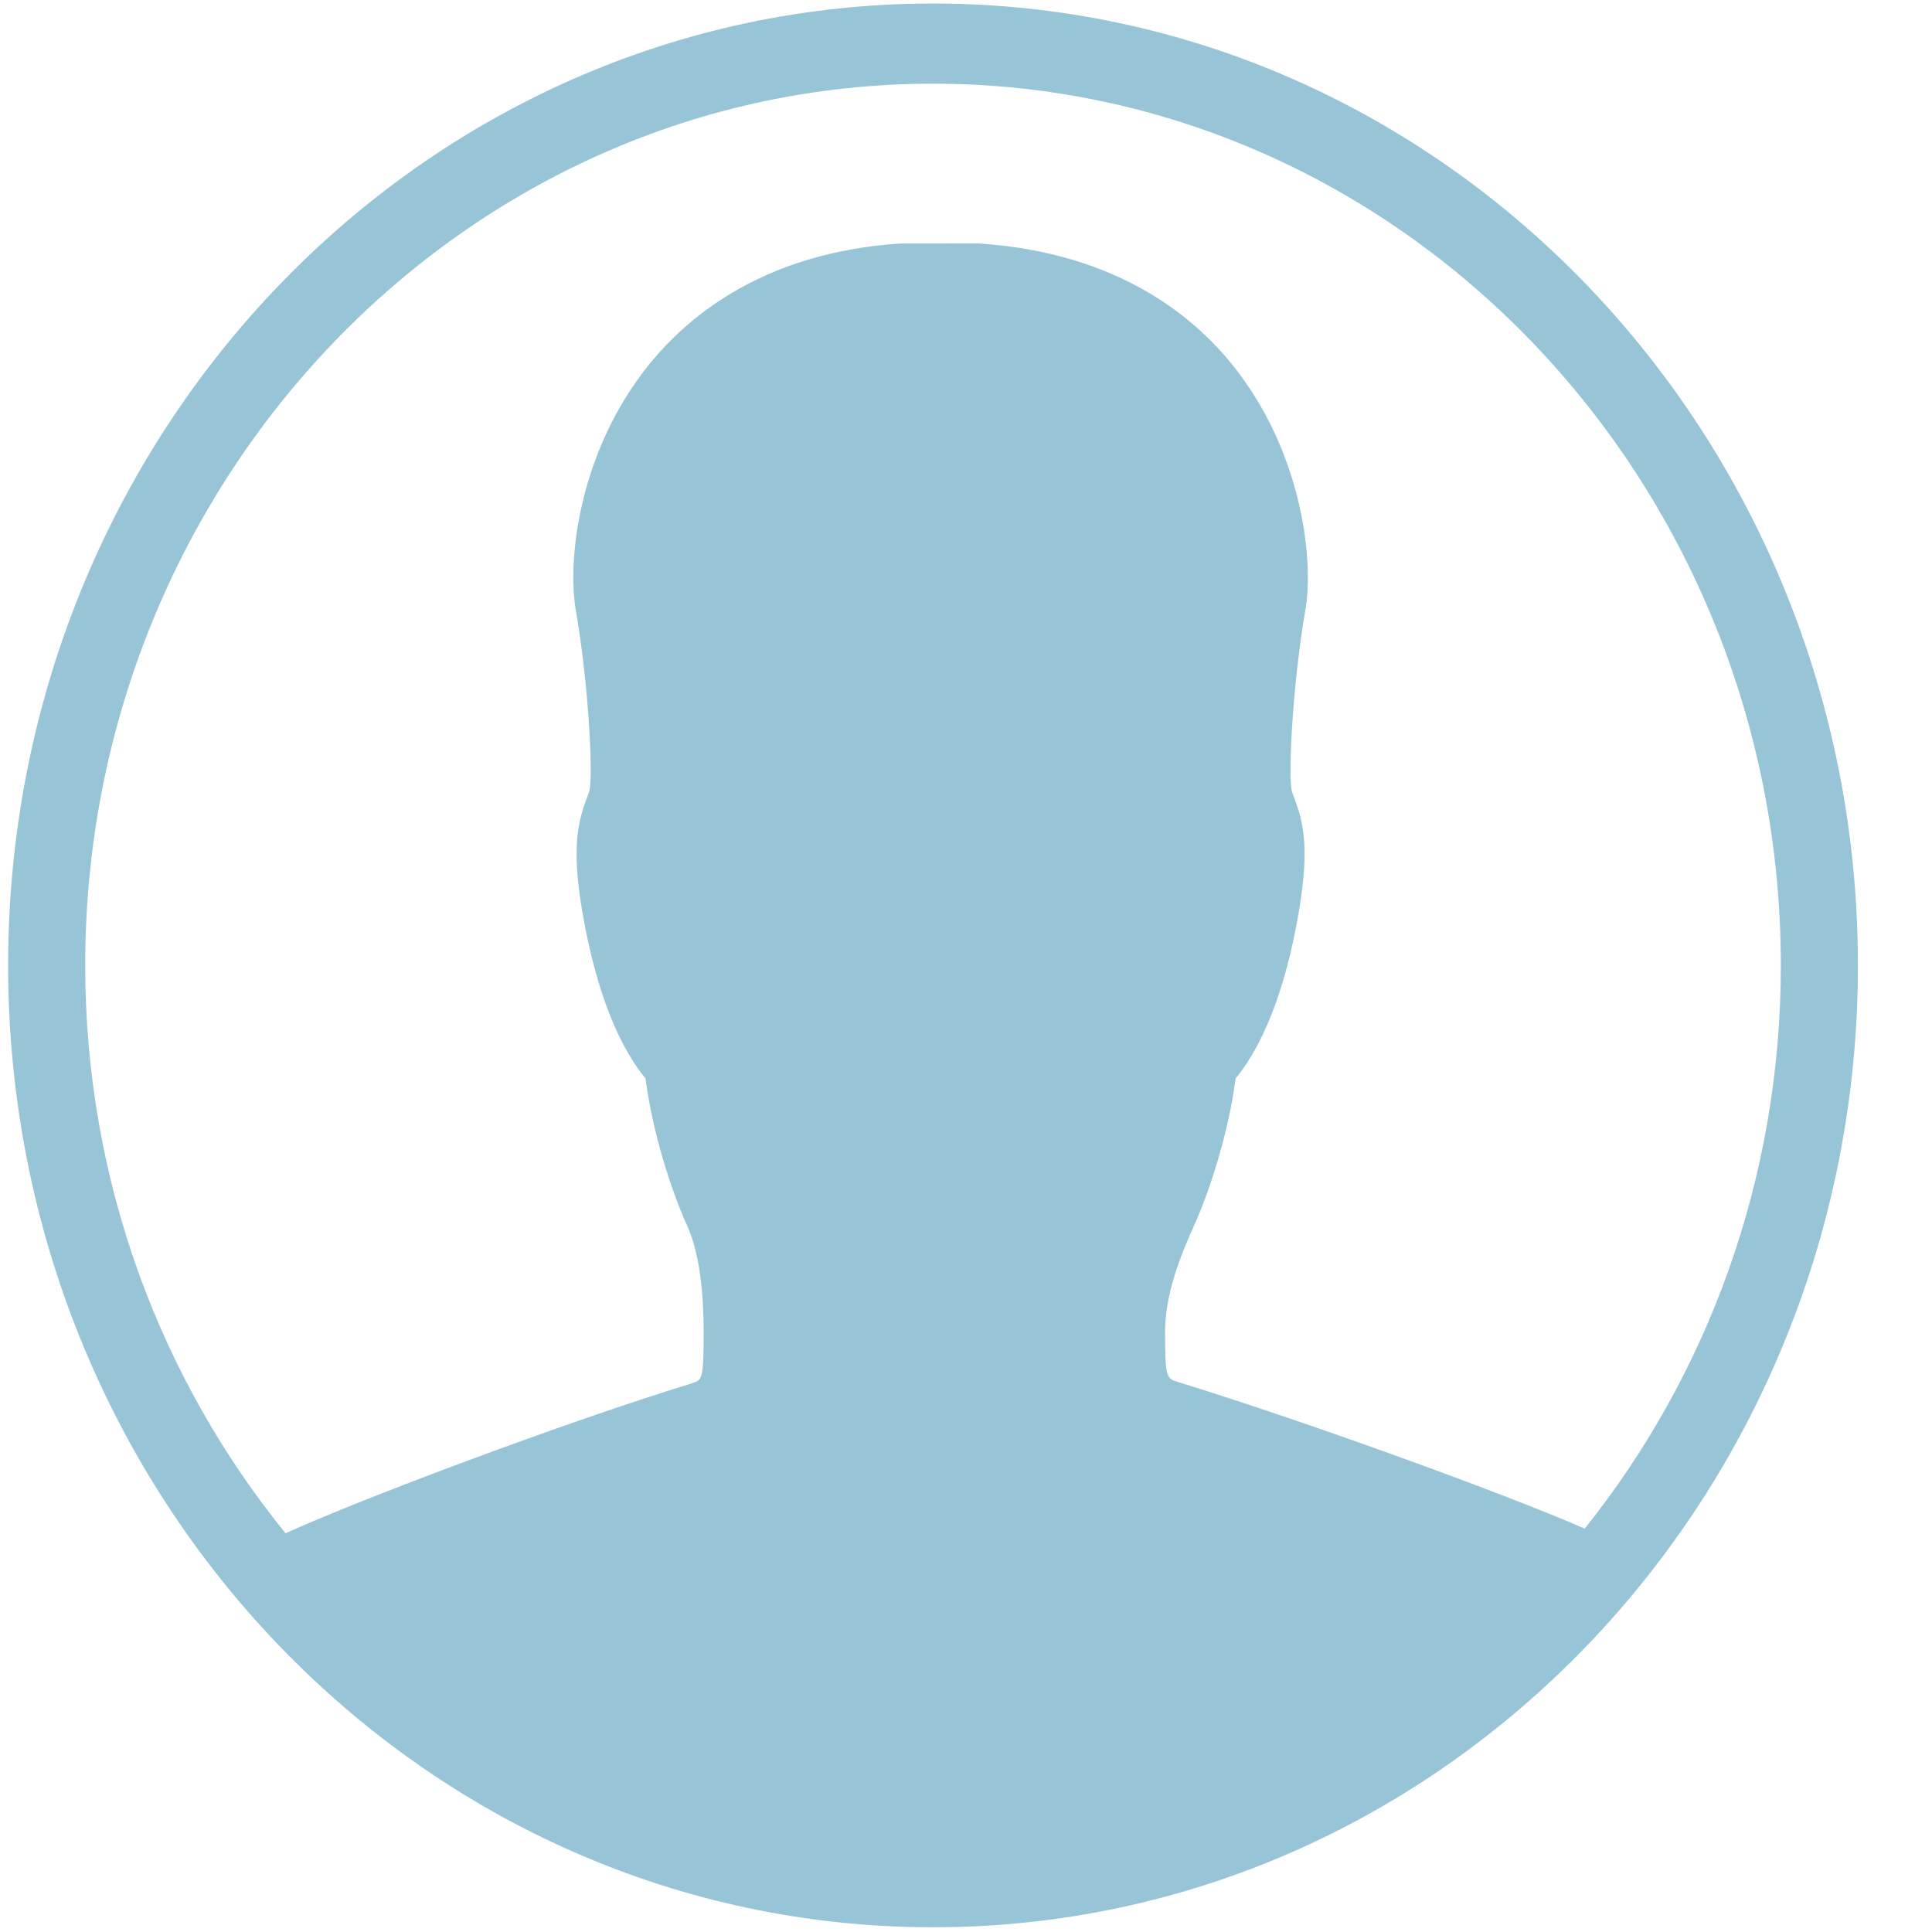 ﻿<?xml version="1.0" encoding="utf-8"?>
<svg version="1.1" xmlns:xlink="http://www.w3.org/1999/xlink" width="29px" height="29px" xmlns="http://www.w3.org/2000/svg">
  <g transform="matrix(1 0 0 1 -321 -700 )">
    <path d="M 27.888 14.491  C 27.888 6.516  21.673 0.053  14.005 0.053  C 6.337 0.053  0.122 6.516  0.122 14.491  C 0.122 22.465  6.337 28.929  14.005 28.929  C 21.673 28.929  27.888 22.465  27.888 14.491  Z M 26.731 14.491  C 26.731 17.702  25.624 20.649  23.787 22.945  C 22.529 22.396  19.534 21.314  17.671 20.741  C 17.513 20.689  17.488 20.682  17.488 19.997  C 17.488 19.432  17.712 18.863  17.93 18.381  C 18.166 17.857  18.446 16.977  18.547 16.188  C 18.828 15.848  19.212 15.178  19.457 13.902  C 19.673 12.777  19.573 12.368  19.429 11.982  C 19.415 11.942  19.399 11.902  19.388 11.863  C 19.334 11.599  19.408 10.228  19.593 9.165  C 19.721 8.435  19.56 6.883  18.595 5.6  C 17.985 4.789  16.817 3.793  14.685 3.654  L 13.516 3.655  C 11.42 3.793  10.253 4.789  9.643 5.6  C 8.676 6.883  8.516 8.435  8.644 9.165  C 8.83 10.228  8.904 11.599  8.85 11.858  C 8.839 11.902  8.823 11.942  8.807 11.982  C 8.665 12.368  8.563 12.777  8.78 13.902  C 9.026 15.178  9.408 15.848  9.69 16.188  C 9.79 16.977  10.07 17.857  10.307 18.381  C 10.481 18.764  10.562 19.285  10.562 20.021  C 10.562 20.705  10.538 20.715  10.389 20.763  C 8.47 21.352  5.422 22.498  4.286 23.015  C 2.414 20.71  1.279 17.737  1.279 14.491  C 1.279 7.193  6.988 1.256  14.005 1.256  C 21.022 1.256  26.731 7.193  26.731 14.491  Z " fill-rule="nonzero" fill="#98c4d8" stroke="none" transform="matrix(1 0 0 1 321 700 )" />
  </g>
</svg>
